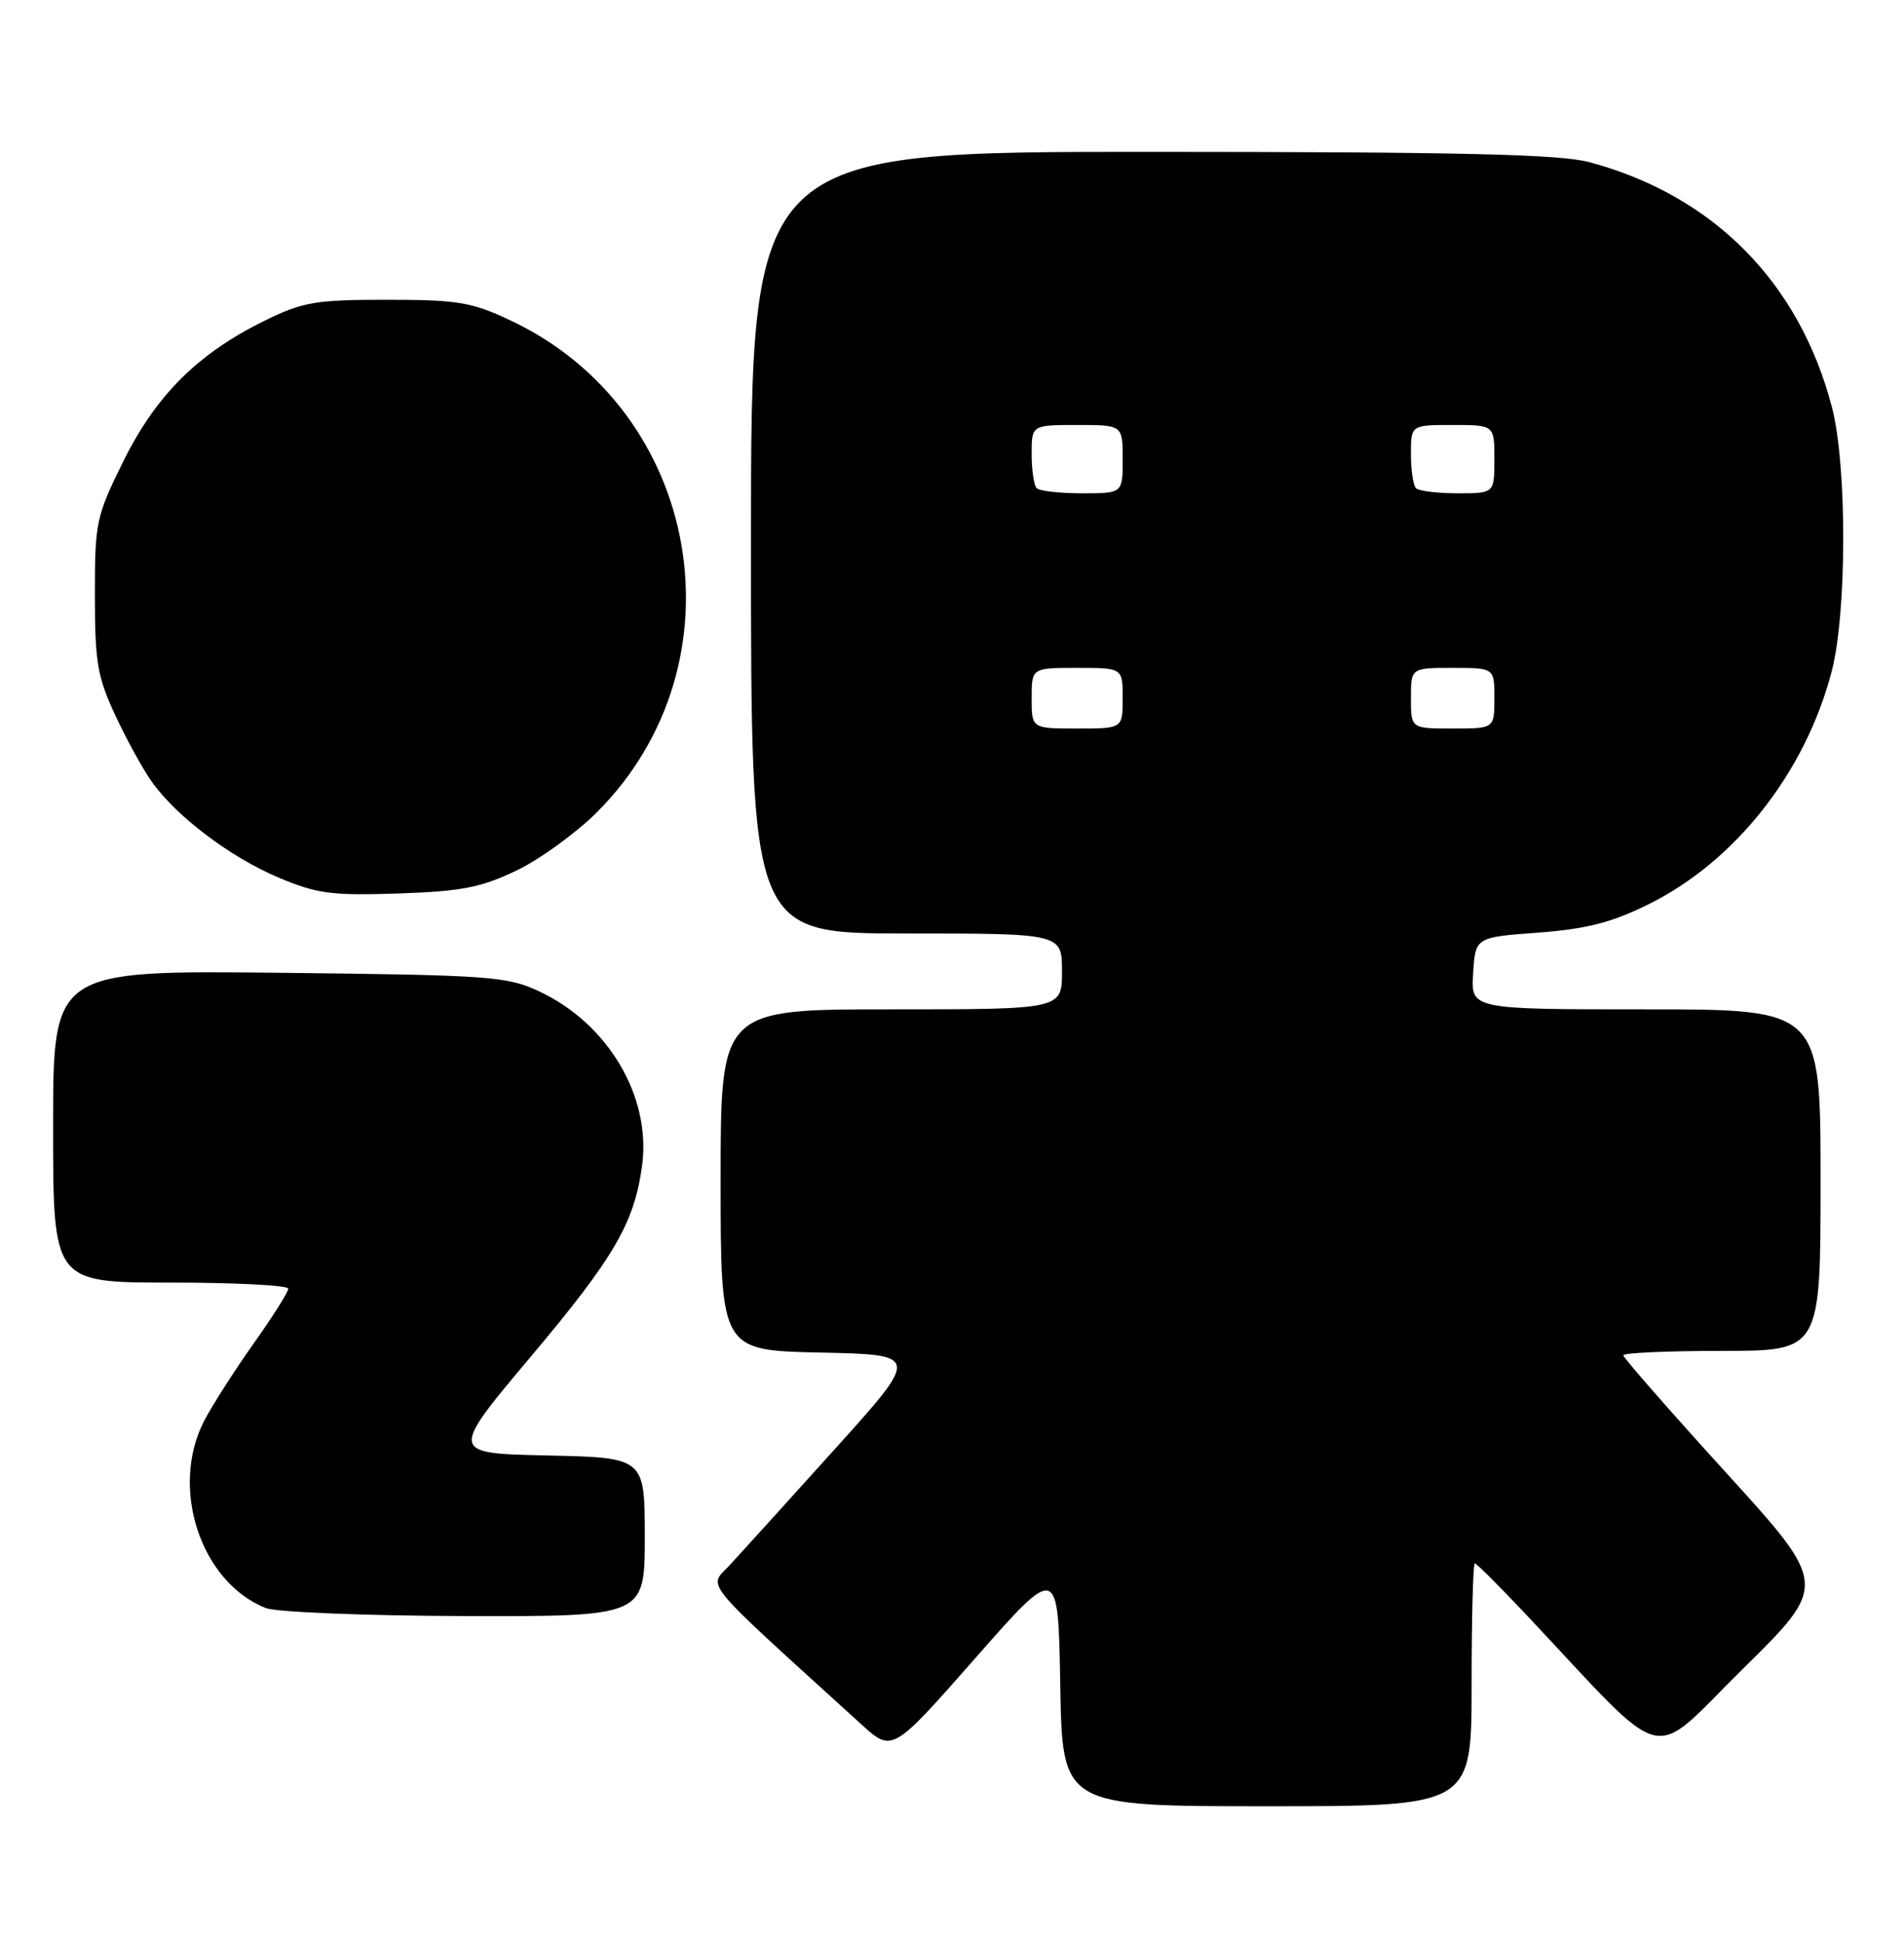 <?xml version="1.0" encoding="UTF-8" standalone="no"?>
<!DOCTYPE svg PUBLIC "-//W3C//DTD SVG 1.1//EN" "http://www.w3.org/Graphics/SVG/1.1/DTD/svg11.dtd" >
<svg xmlns="http://www.w3.org/2000/svg" xmlns:xlink="http://www.w3.org/1999/xlink" version="1.1" viewBox="0 0 251 256">
 <g >
 <path fill="currentColor"
d=" M 194.00 222.00 C 194.00 213.20 194.19 206.00 194.42 206.00 C 194.65 206.00 197.68 209.03 201.17 212.73 C 220.36 233.11 217.15 232.31 229.75 219.91 C 241.00 208.83 241.00 208.83 227.50 194.00 C 220.07 185.84 214.00 178.90 214.00 178.58 C 214.00 178.26 219.85 178.00 227.00 178.00 C 240.00 178.00 240.00 178.00 240.00 155.50 C 240.00 133.00 240.00 133.00 216.95 133.00 C 193.89 133.00 193.89 133.00 194.20 128.25 C 194.50 123.50 194.50 123.50 202.75 122.89 C 209.12 122.41 212.43 121.57 217.25 119.19 C 228.76 113.52 237.99 101.80 241.47 88.46 C 243.48 80.73 243.50 61.36 241.51 53.69 C 237.21 37.20 225.86 25.74 209.50 21.36 C 205.63 20.33 192.60 20.02 151.75 20.01 C 99.00 20.00 99.00 20.00 99.00 71.50 C 99.00 123.00 99.00 123.00 119.50 123.00 C 140.00 123.00 140.00 123.00 140.00 128.00 C 140.00 133.00 140.00 133.00 117.50 133.00 C 95.00 133.00 95.00 133.00 95.00 155.47 C 95.00 177.94 95.00 177.94 108.14 178.22 C 121.28 178.50 121.28 178.50 110.00 191.00 C 103.80 197.88 97.58 204.74 96.18 206.25 C 93.37 209.27 91.99 207.61 113.55 227.21 C 117.63 230.92 117.63 230.92 128.57 218.49 C 139.50 206.07 139.50 206.07 139.77 222.03 C 140.05 238.00 140.05 238.00 167.02 238.00 C 194.00 238.00 194.00 238.00 194.00 222.00 Z  M 85.00 202.53 C 85.00 192.06 85.00 192.06 72.12 191.78 C 59.25 191.50 59.25 191.50 70.05 178.67 C 80.97 165.69 83.60 161.17 84.64 153.64 C 85.89 144.52 80.16 134.84 71.00 130.59 C 66.81 128.64 64.45 128.48 36.75 128.18 C 7.00 127.87 7.00 127.87 7.00 148.43 C 7.00 169.00 7.00 169.00 22.50 169.00 C 31.03 169.00 38.00 169.36 38.00 169.80 C 38.00 170.25 35.94 173.51 33.42 177.05 C 30.91 180.60 27.98 185.17 26.92 187.21 C 22.35 196.02 26.43 208.46 35.02 211.88 C 36.39 212.43 48.09 212.90 61.25 212.94 C 85.00 213.00 85.00 213.00 85.00 202.53 Z  M 68.12 114.69 C 71.21 113.20 75.96 109.75 78.69 107.03 C 98.36 87.36 92.48 54.02 67.25 42.20 C 62.15 39.80 60.31 39.50 51.00 39.50 C 41.56 39.50 39.93 39.78 34.88 42.26 C 26.10 46.57 20.57 52.08 16.27 60.76 C 12.66 68.06 12.50 68.83 12.51 78.45 C 12.51 87.28 12.84 89.20 15.22 94.30 C 16.71 97.49 18.87 101.42 20.02 103.02 C 23.26 107.59 30.40 112.97 36.73 115.64 C 41.80 117.77 43.71 118.02 52.50 117.73 C 60.89 117.44 63.41 116.95 68.12 114.69 Z  M 136.00 92.00 C 136.00 88.00 136.00 88.00 142.00 88.00 C 148.00 88.00 148.00 88.00 148.00 92.00 C 148.00 96.00 148.00 96.00 142.00 96.00 C 136.00 96.00 136.00 96.00 136.00 92.00 Z  M 186.00 92.00 C 186.00 88.00 186.00 88.00 191.50 88.00 C 197.00 88.00 197.00 88.00 197.00 92.00 C 197.00 96.00 197.00 96.00 191.50 96.00 C 186.00 96.00 186.00 96.00 186.00 92.00 Z  M 136.67 64.33 C 136.30 63.97 136.00 61.94 136.00 59.83 C 136.00 56.00 136.00 56.00 142.00 56.00 C 148.00 56.00 148.00 56.00 148.00 60.50 C 148.00 65.00 148.00 65.00 142.67 65.00 C 139.73 65.00 137.03 64.70 136.67 64.33 Z  M 186.67 64.33 C 186.30 63.97 186.00 61.94 186.00 59.83 C 186.00 56.00 186.00 56.00 191.50 56.00 C 197.00 56.00 197.00 56.00 197.00 60.50 C 197.00 65.00 197.00 65.00 192.17 65.00 C 189.51 65.00 187.03 64.70 186.67 64.33 Z "/>
</g>
</svg>